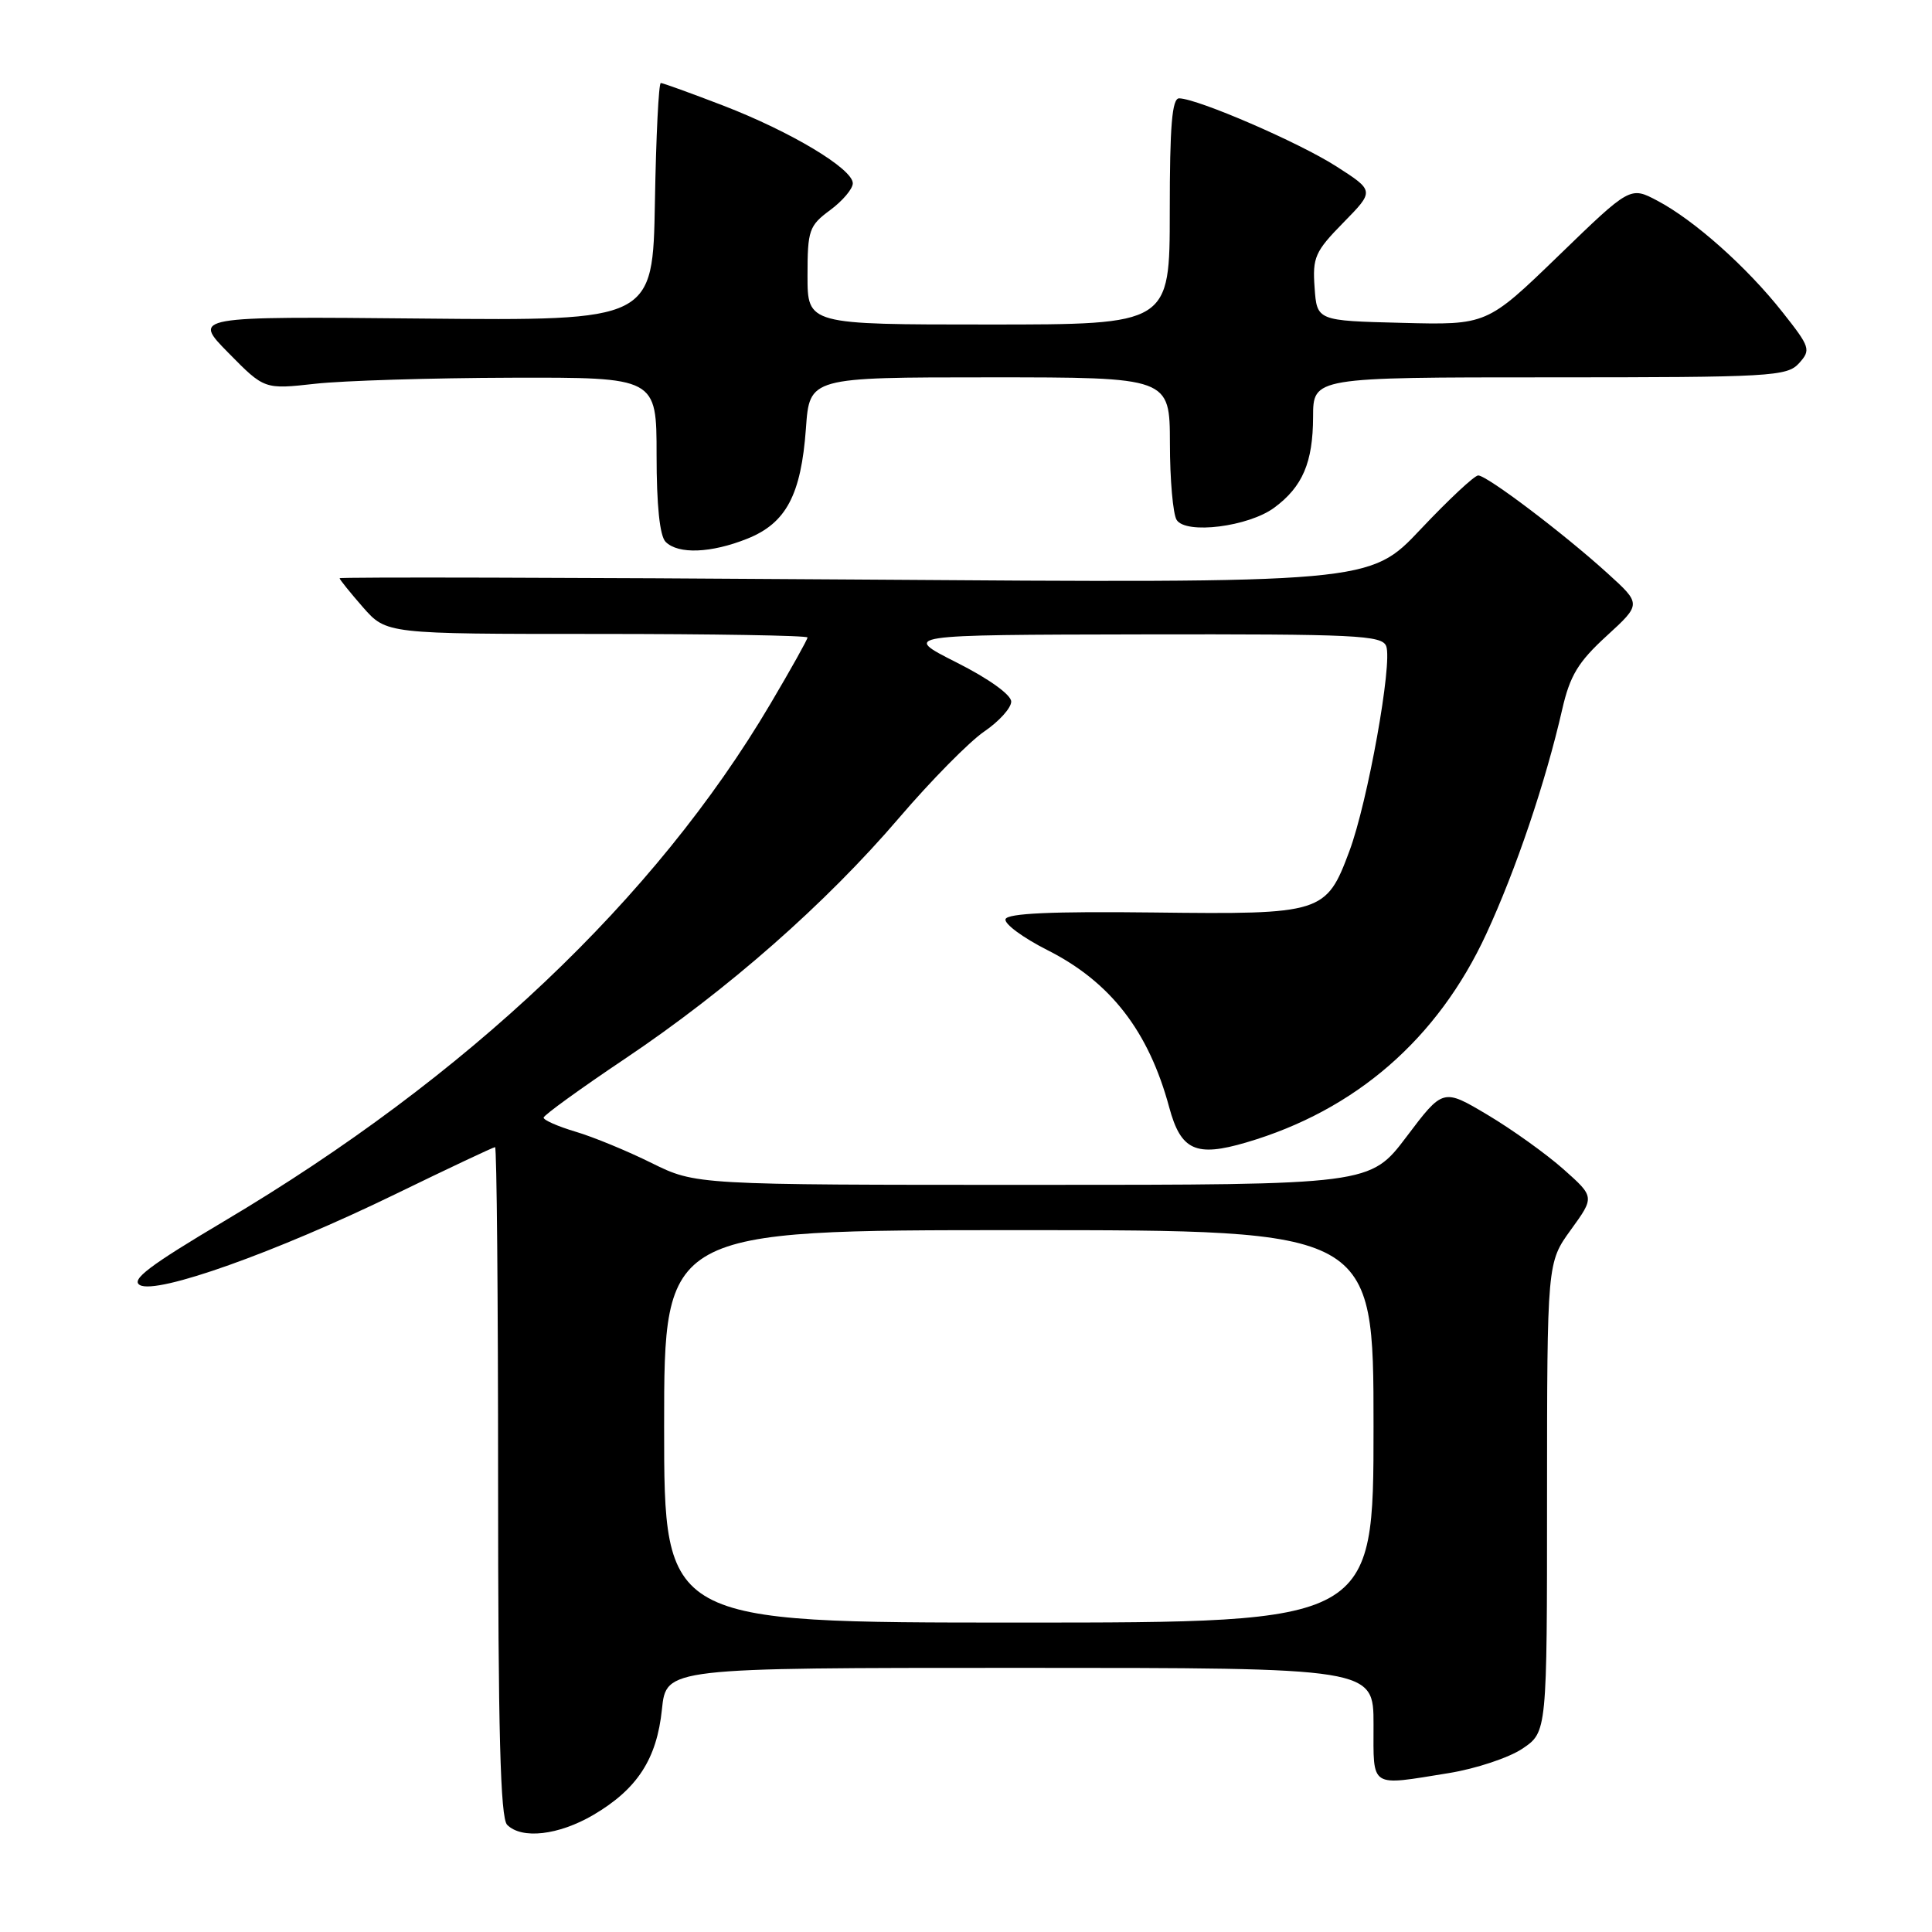 <?xml version="1.0" encoding="UTF-8" standalone="no"?>
<!DOCTYPE svg PUBLIC "-//W3C//DTD SVG 1.1//EN" "http://www.w3.org/Graphics/SVG/1.1/DTD/svg11.dtd" >
<svg xmlns="http://www.w3.org/2000/svg" xmlns:xlink="http://www.w3.org/1999/xlink" version="1.1" viewBox="0 0 256 256">
 <g >
 <path fill="currentColor"
d=" M 78.60 240.50 C 84.44 237.07 87.03 233.09 87.71 226.49 C 88.28 221.00 88.28 221.00 135.14 221.00 C 182.00 221.00 182.00 221.00 182.00 228.50 C 182.00 237.05 181.38 236.65 192.00 234.94 C 195.57 234.36 199.96 232.90 201.74 231.70 C 204.99 229.50 204.99 229.50 204.99 198.40 C 205.00 167.30 205.00 167.30 208.15 162.95 C 211.30 158.60 211.30 158.60 207.16 154.92 C 204.88 152.90 200.36 149.66 197.12 147.73 C 191.21 144.21 191.21 144.21 186.38 150.61 C 181.55 157.00 181.55 157.00 136.88 157.00 C 92.21 157.00 92.21 157.00 86.35 154.11 C 83.13 152.51 78.59 150.64 76.25 149.95 C 73.91 149.25 72.02 148.42 72.03 148.09 C 72.05 147.77 76.89 144.26 82.78 140.31 C 96.41 131.17 109.41 119.74 119.16 108.34 C 123.37 103.42 128.43 98.29 130.40 96.94 C 132.37 95.60 133.99 93.81 133.99 92.97 C 134.00 92.07 131.02 89.93 126.75 87.78 C 119.50 84.12 119.50 84.12 151.28 84.06 C 179.69 84.01 183.13 84.17 183.68 85.62 C 184.54 87.84 181.22 106.31 178.80 112.78 C 175.73 121.02 175.22 121.18 152.87 120.91 C 139.43 120.75 133.49 121.02 133.24 121.79 C 133.03 122.40 135.54 124.25 138.80 125.90 C 147.16 130.12 152.21 136.65 154.93 146.74 C 156.47 152.44 158.46 153.35 165.14 151.38 C 179.61 147.13 190.51 137.66 196.94 123.75 C 200.88 115.23 204.80 103.63 207.00 94.00 C 208.03 89.51 209.11 87.72 212.88 84.27 C 217.50 80.04 217.50 80.04 213.00 75.96 C 207.15 70.65 197.03 63.00 195.87 63.00 C 195.37 63.00 191.94 66.21 188.23 70.14 C 181.50 77.28 181.50 77.28 113.25 76.79 C 75.71 76.52 45.00 76.45 45.00 76.62 C 45.00 76.79 46.40 78.52 48.10 80.47 C 51.21 84.00 51.21 84.00 79.10 84.00 C 94.45 84.00 107.00 84.21 107.00 84.47 C 107.00 84.73 104.79 88.69 102.08 93.27 C 86.82 119.10 61.88 142.72 29.72 161.80 C 19.79 167.70 17.29 169.59 18.54 170.28 C 20.80 171.55 36.54 165.94 52.35 158.25 C 59.42 154.81 65.38 152.00 65.60 152.00 C 65.82 152.00 66.00 171.94 66.00 196.30 C 66.00 229.42 66.30 240.90 67.20 241.80 C 69.14 243.74 74.01 243.18 78.60 240.50 Z  M 99.02 71.38 C 104.17 69.32 106.15 65.58 106.79 56.76 C 107.27 50.00 107.27 50.00 131.13 50.00 C 155.00 50.00 155.00 50.00 155.02 58.75 C 155.02 63.56 155.43 68.13 155.91 68.89 C 157.14 70.84 165.46 69.79 168.86 67.26 C 172.60 64.49 173.97 61.28 173.99 55.25 C 174.00 50.00 174.00 50.00 205.35 50.00 C 234.67 50.00 236.80 49.88 238.38 48.13 C 239.98 46.36 239.87 46.01 236.18 41.35 C 231.47 35.38 224.49 29.17 219.62 26.60 C 216.01 24.69 216.01 24.69 206.52 33.88 C 197.02 43.07 197.02 43.07 185.76 42.78 C 174.50 42.50 174.50 42.50 174.19 38.10 C 173.90 34.11 174.25 33.32 178.00 29.50 C 182.13 25.29 182.13 25.29 177.06 22.04 C 172.15 18.89 158.78 13.10 156.25 13.03 C 155.30 13.01 155.00 16.65 155.00 28.00 C 155.00 43.00 155.00 43.00 131.00 43.00 C 107.00 43.00 107.00 43.00 107.00 36.53 C 107.00 30.50 107.20 29.91 110.00 27.84 C 111.65 26.62 113.00 25.02 113.00 24.29 C 113.00 22.37 104.82 17.46 95.83 13.99 C 91.56 12.35 87.84 11.00 87.56 11.00 C 87.28 11.00 86.93 18.09 86.78 26.75 C 86.50 42.50 86.50 42.50 56.00 42.21 C 25.50 41.92 25.50 41.92 30.27 46.76 C 35.03 51.60 35.03 51.60 41.77 50.85 C 45.47 50.44 57.16 50.08 67.75 50.05 C 87.00 50.00 87.00 50.00 87.00 60.30 C 87.00 66.98 87.42 71.02 88.20 71.80 C 89.87 73.47 94.22 73.30 99.02 71.38 Z  M 88.00 189.00 C 88.00 163.00 88.00 163.00 135.00 163.00 C 182.00 163.00 182.00 163.00 182.00 189.00 C 182.00 215.00 182.00 215.00 135.00 215.00 C 88.00 215.00 88.00 215.00 88.00 189.00 Z "/>
</g>
</svg>